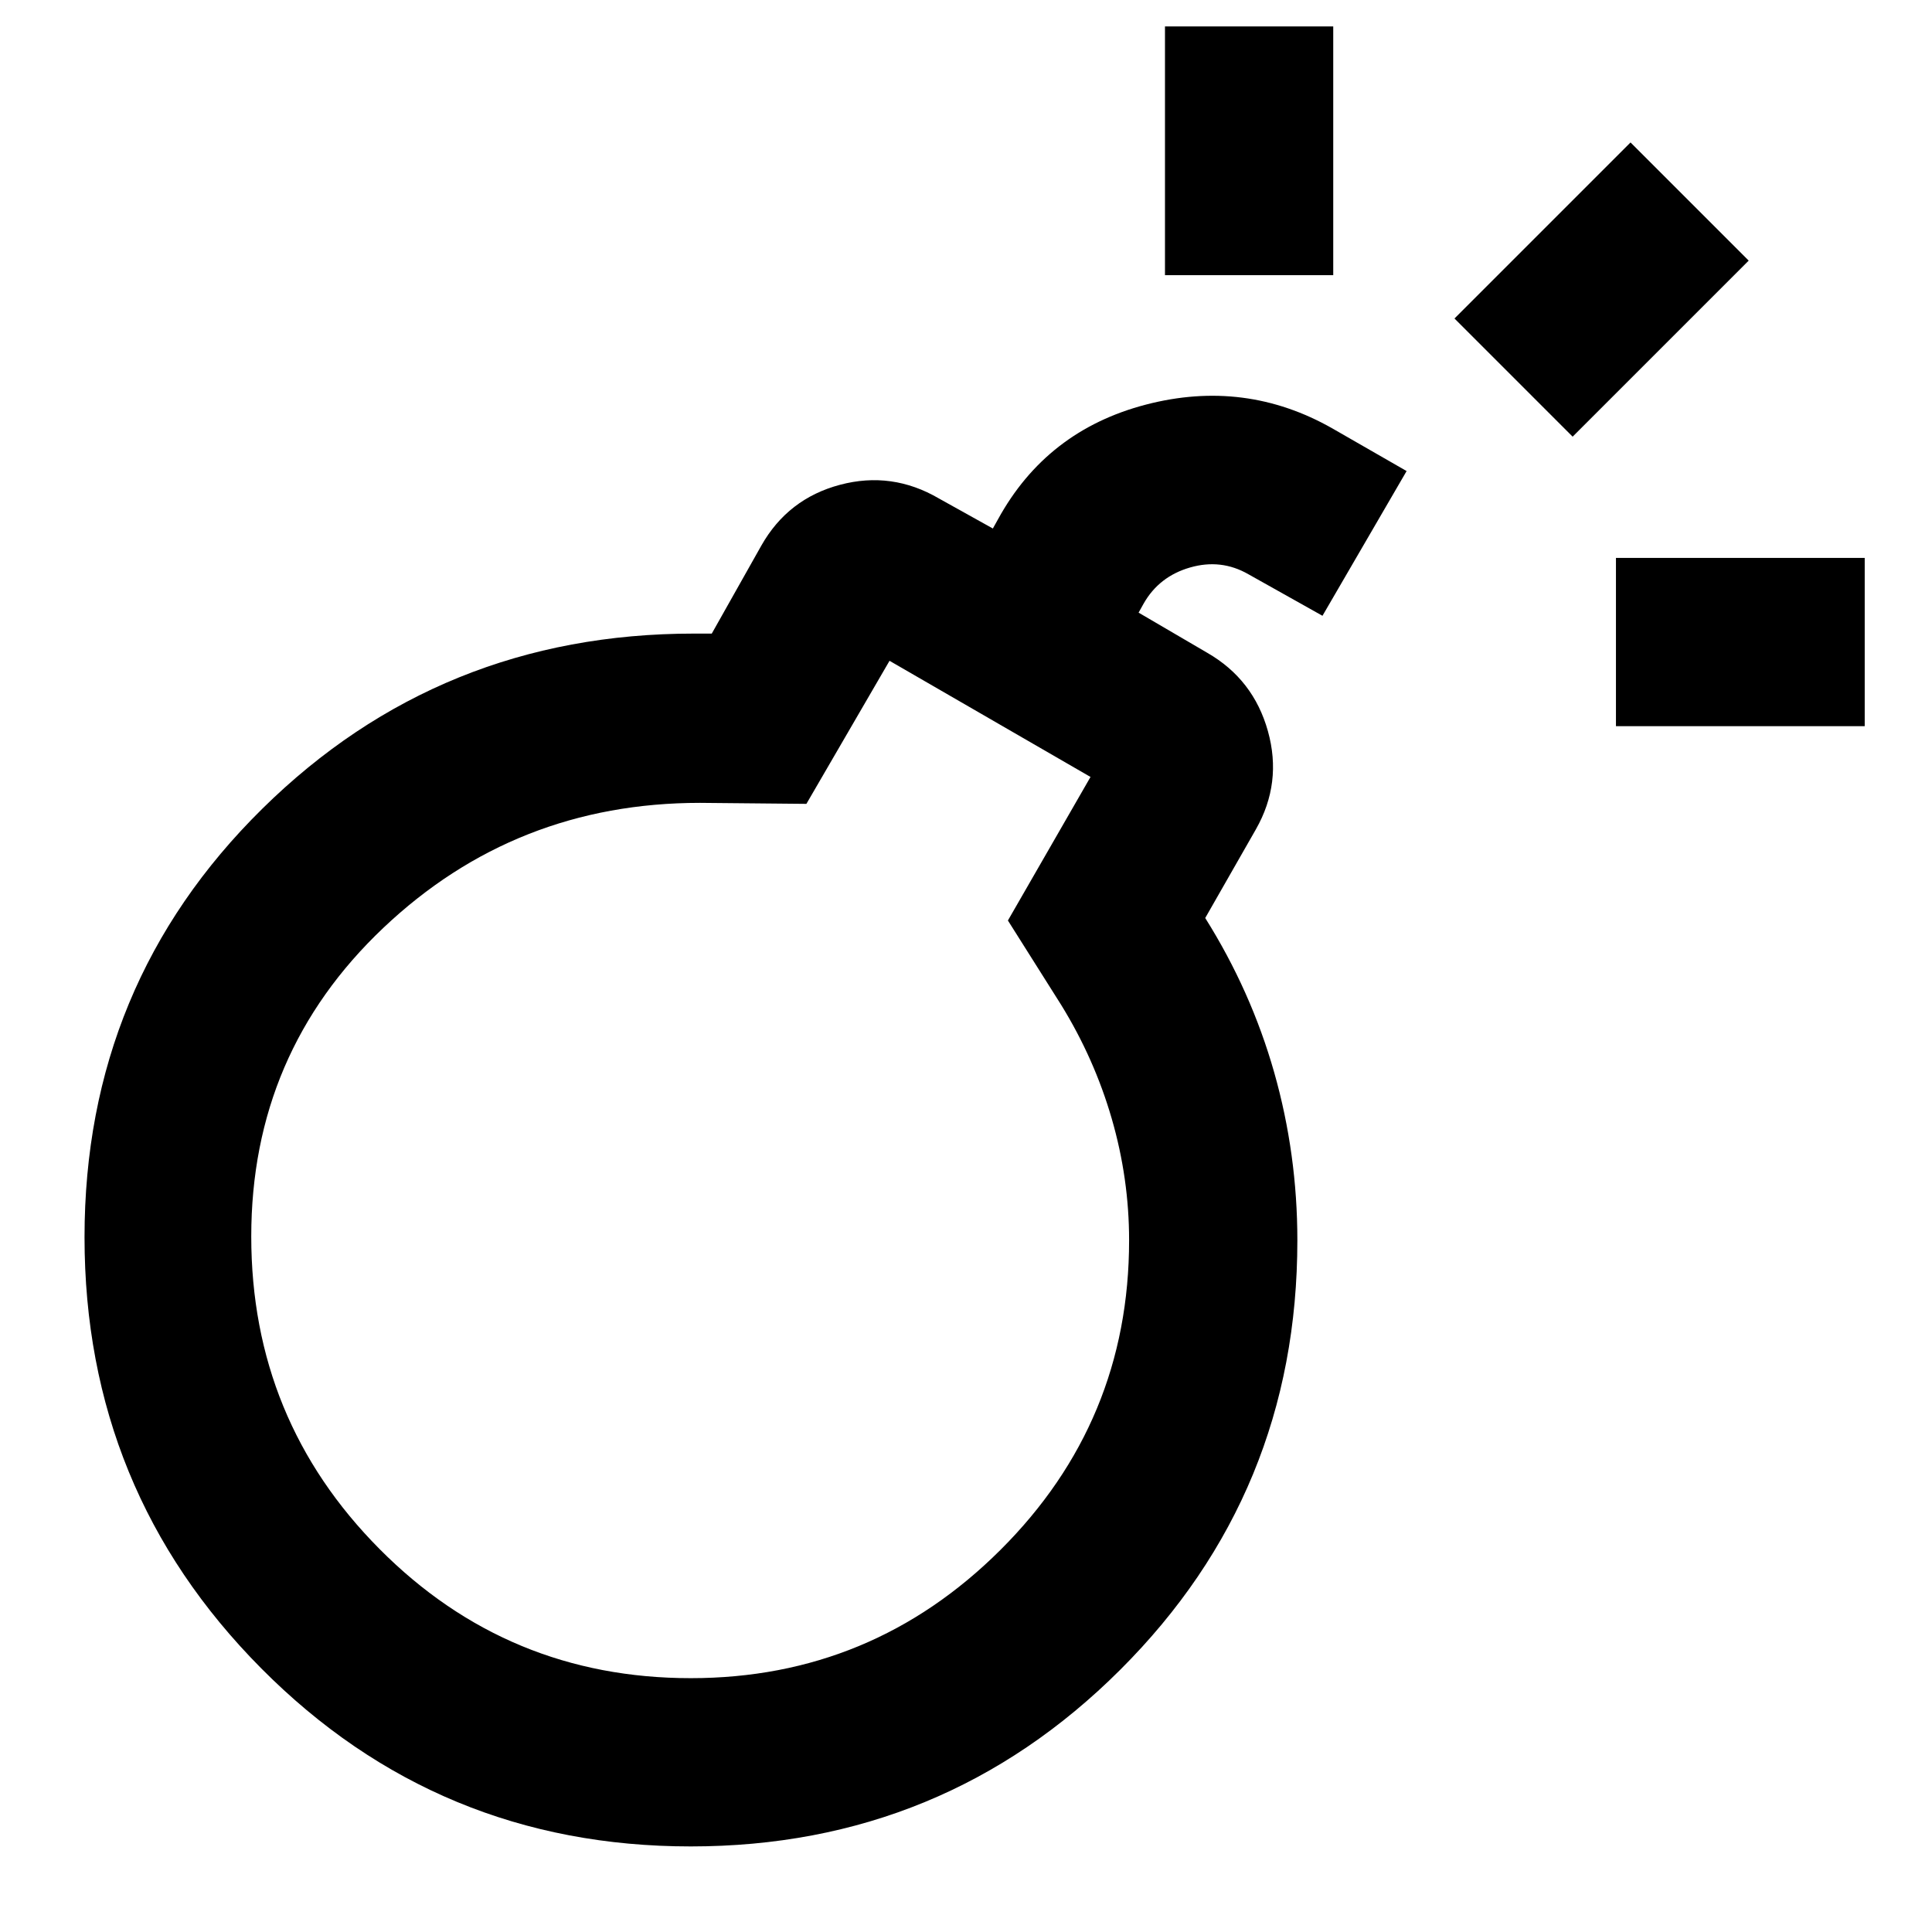 <svg xmlns="http://www.w3.org/2000/svg" height="24" viewBox="0 -960 960 960" width="24"><path d="M343.184-42.522q-125.518 0-213.351-88.456Q42-219.435 42-345.239t88.304-212.87q88.305-87.065 214.478-87.065h8.892l24.652-43.761q13.213-23.298 39.041-30.17 25.829-6.873 49.198 6.801l26.783 14.913 2.521-4.522q24.196-44.174 73.5-57.033 49.305-12.858 92.74 11.859l36.826 21.152-41.805 71.914-36.826-20.653q-13.565-7.782-28.957-3.347-15.392 4.434-23.064 17.912l-2.522 4.522 34.152 19.978q22.943 13.213 30.113 38.922 7.17 25.709-6.004 48.818l-25.152 44.021q22.771 36.239 34.277 76.739 11.505 40.5 11.505 83.5 0 125.453-87.975 213.27-87.975 87.817-213.493 87.817Zm.061-83.608q89.929 0 153.863-63.717 63.935-63.716 63.935-153.842 0-30.702-8.63-60.474-8.631-29.772-25.152-56.554l-26.435-41.892 41.043-71.326L442-631.652l-41.304 71.087-52.827-.5q-91.847 0-157.434 62.163t-65.587 153.293q0 91.123 63.74 155.301 63.741 64.178 154.657 64.178Zm459.712-473.044v-83.608h123.608v83.608H802.957ZM578.869-823.261V-946.87h83.609v123.609h-83.609Zm202.566 80.239-58.718-58.717 87.479-87.479 58.717 58.718-87.478 87.478ZM343.326-343.609Z"/></svg>